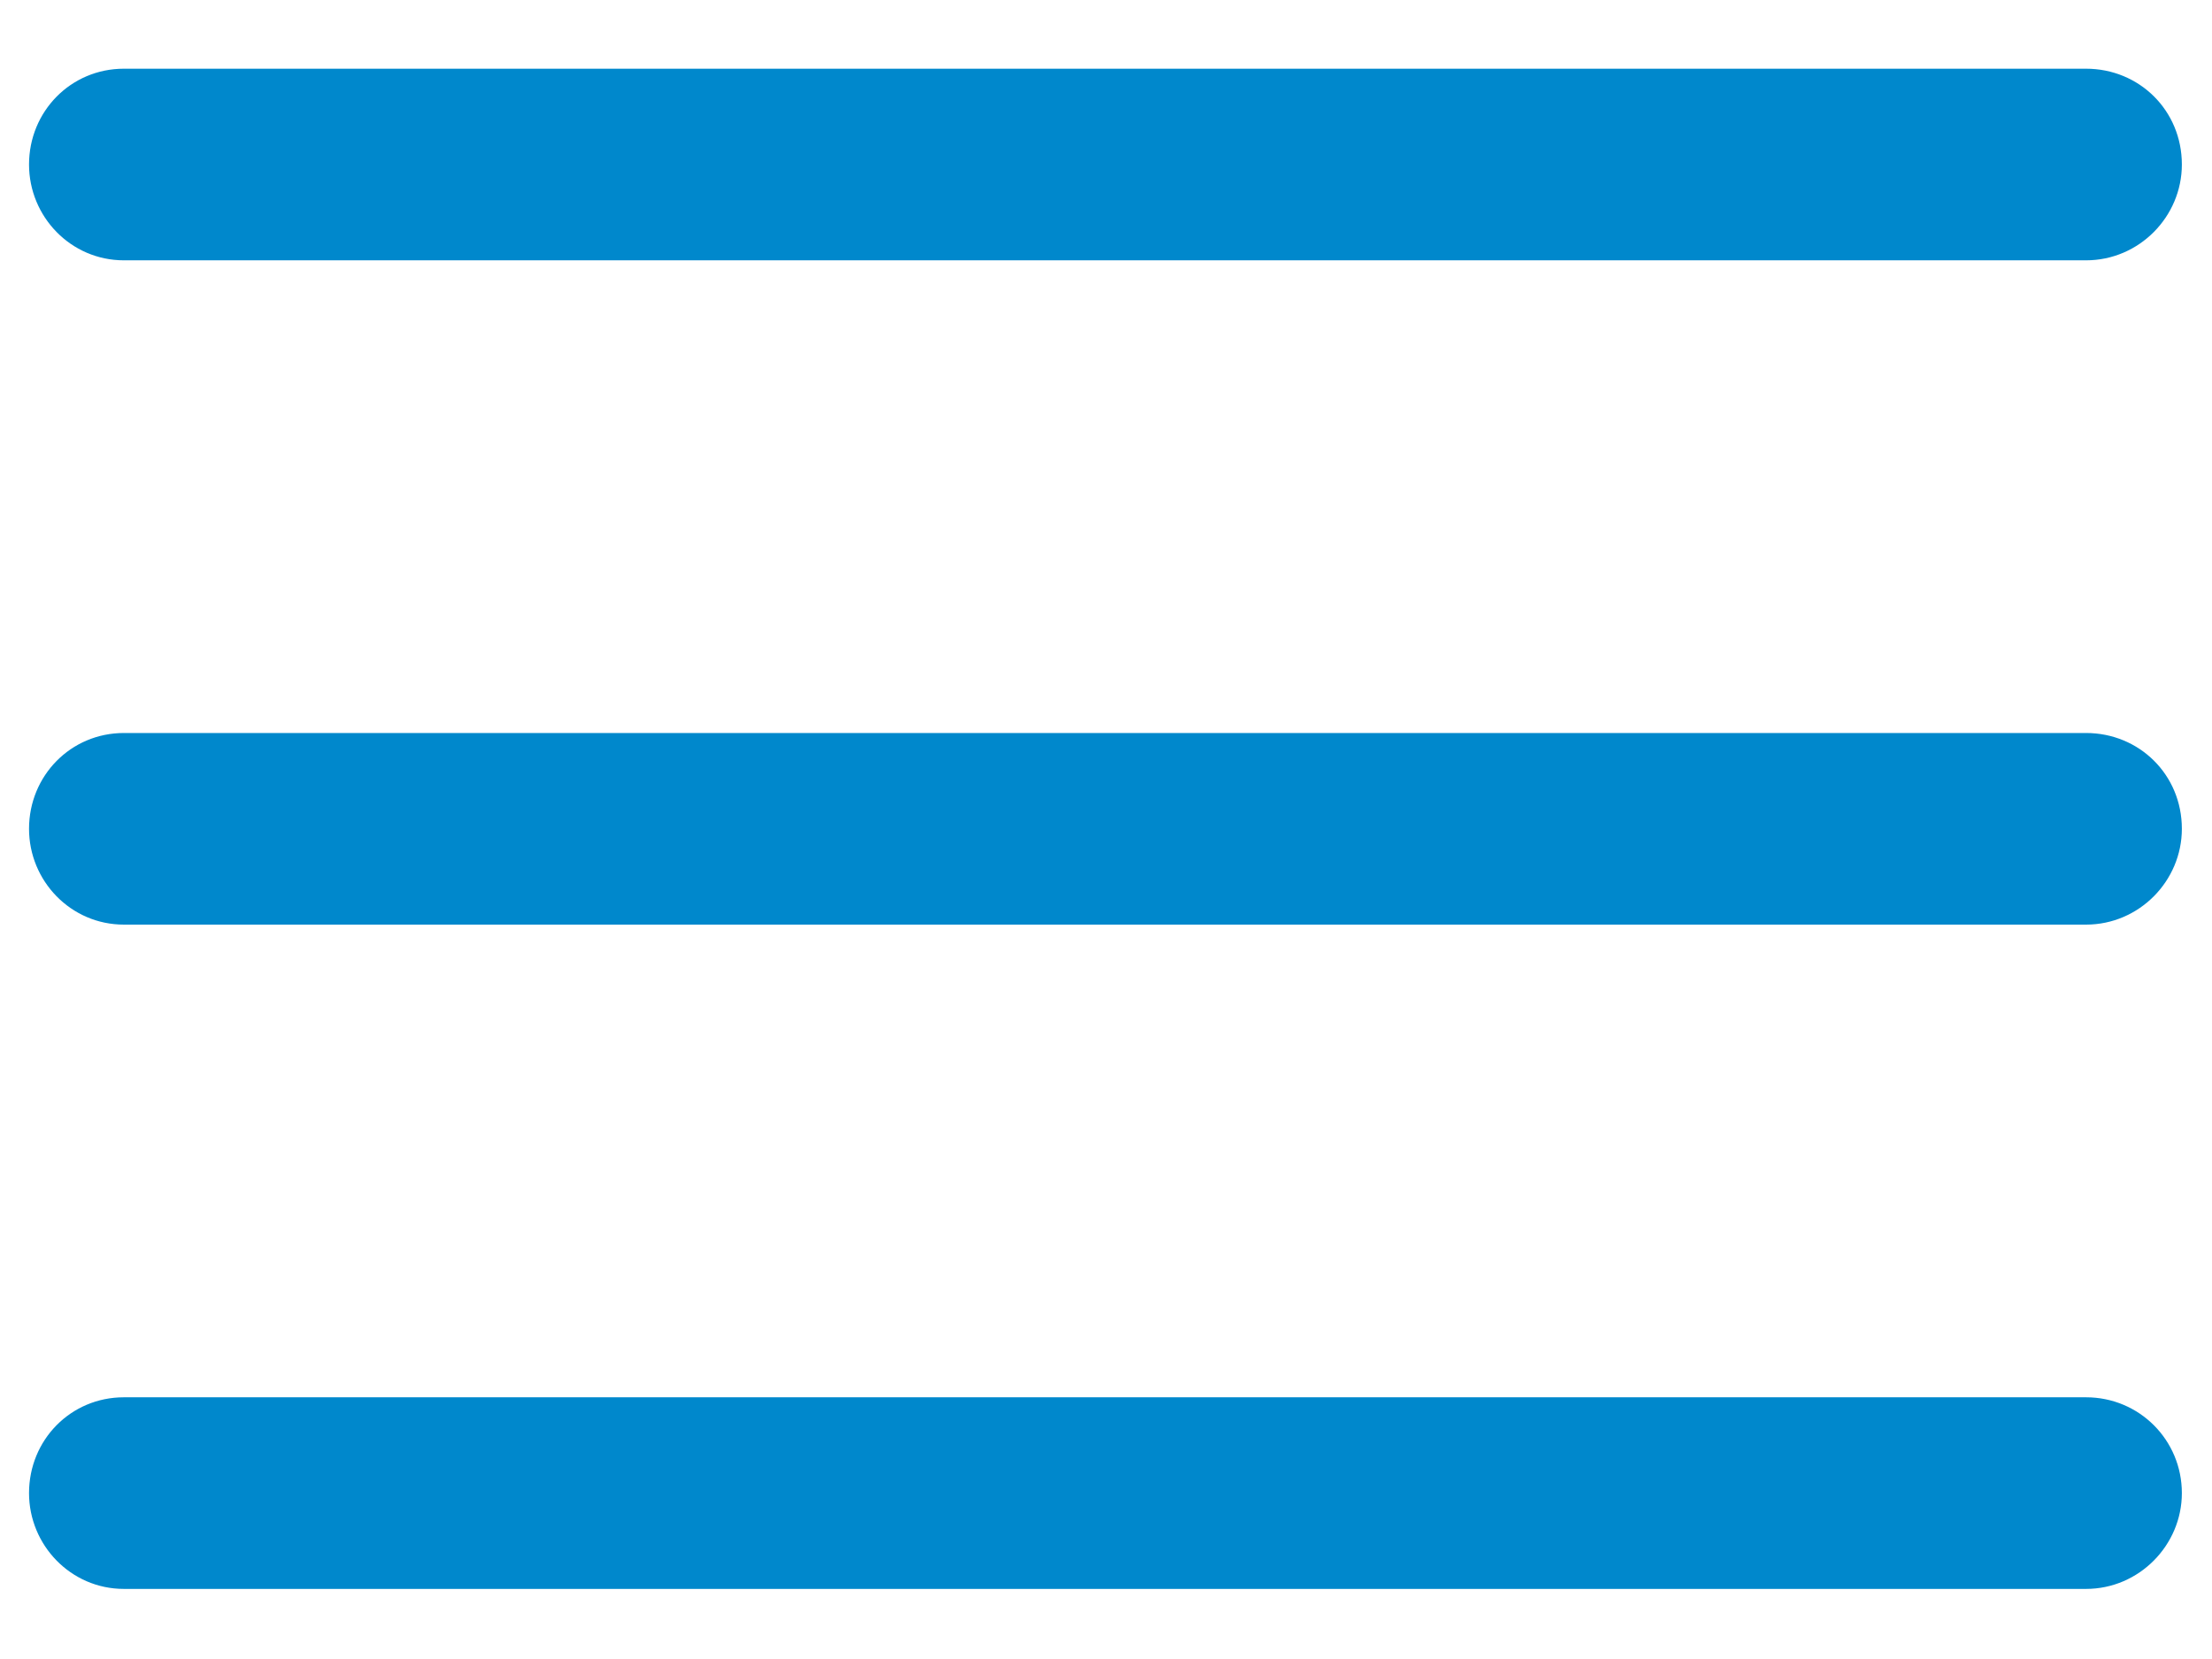 <svg viewBox="0 0 16 12" fill="none" xmlns="http://www.w3.org/2000/svg">
<path d="M0.896 1.883H15.089C15.473 1.883 15.782 1.567 15.782 1.19C15.782 0.798 15.473 0.497 15.089 0.497H0.896C0.512 0.497 0.21 0.806 0.21 1.19C0.21 1.567 0.512 1.883 0.896 1.883ZM0.896 6.688H15.089C15.473 6.688 15.782 6.372 15.782 5.995C15.782 5.603 15.473 5.302 15.089 5.302H0.896C0.512 5.302 0.21 5.611 0.21 5.995C0.21 6.372 0.512 6.688 0.896 6.688ZM0.896 11.493H15.089C15.473 11.493 15.782 11.176 15.782 10.8C15.782 10.415 15.473 10.107 15.089 10.107H0.896C0.512 10.107 0.21 10.415 0.21 10.8C0.21 11.176 0.512 11.493 0.896 11.493Z" fill="#0088CC"/>
</svg>
